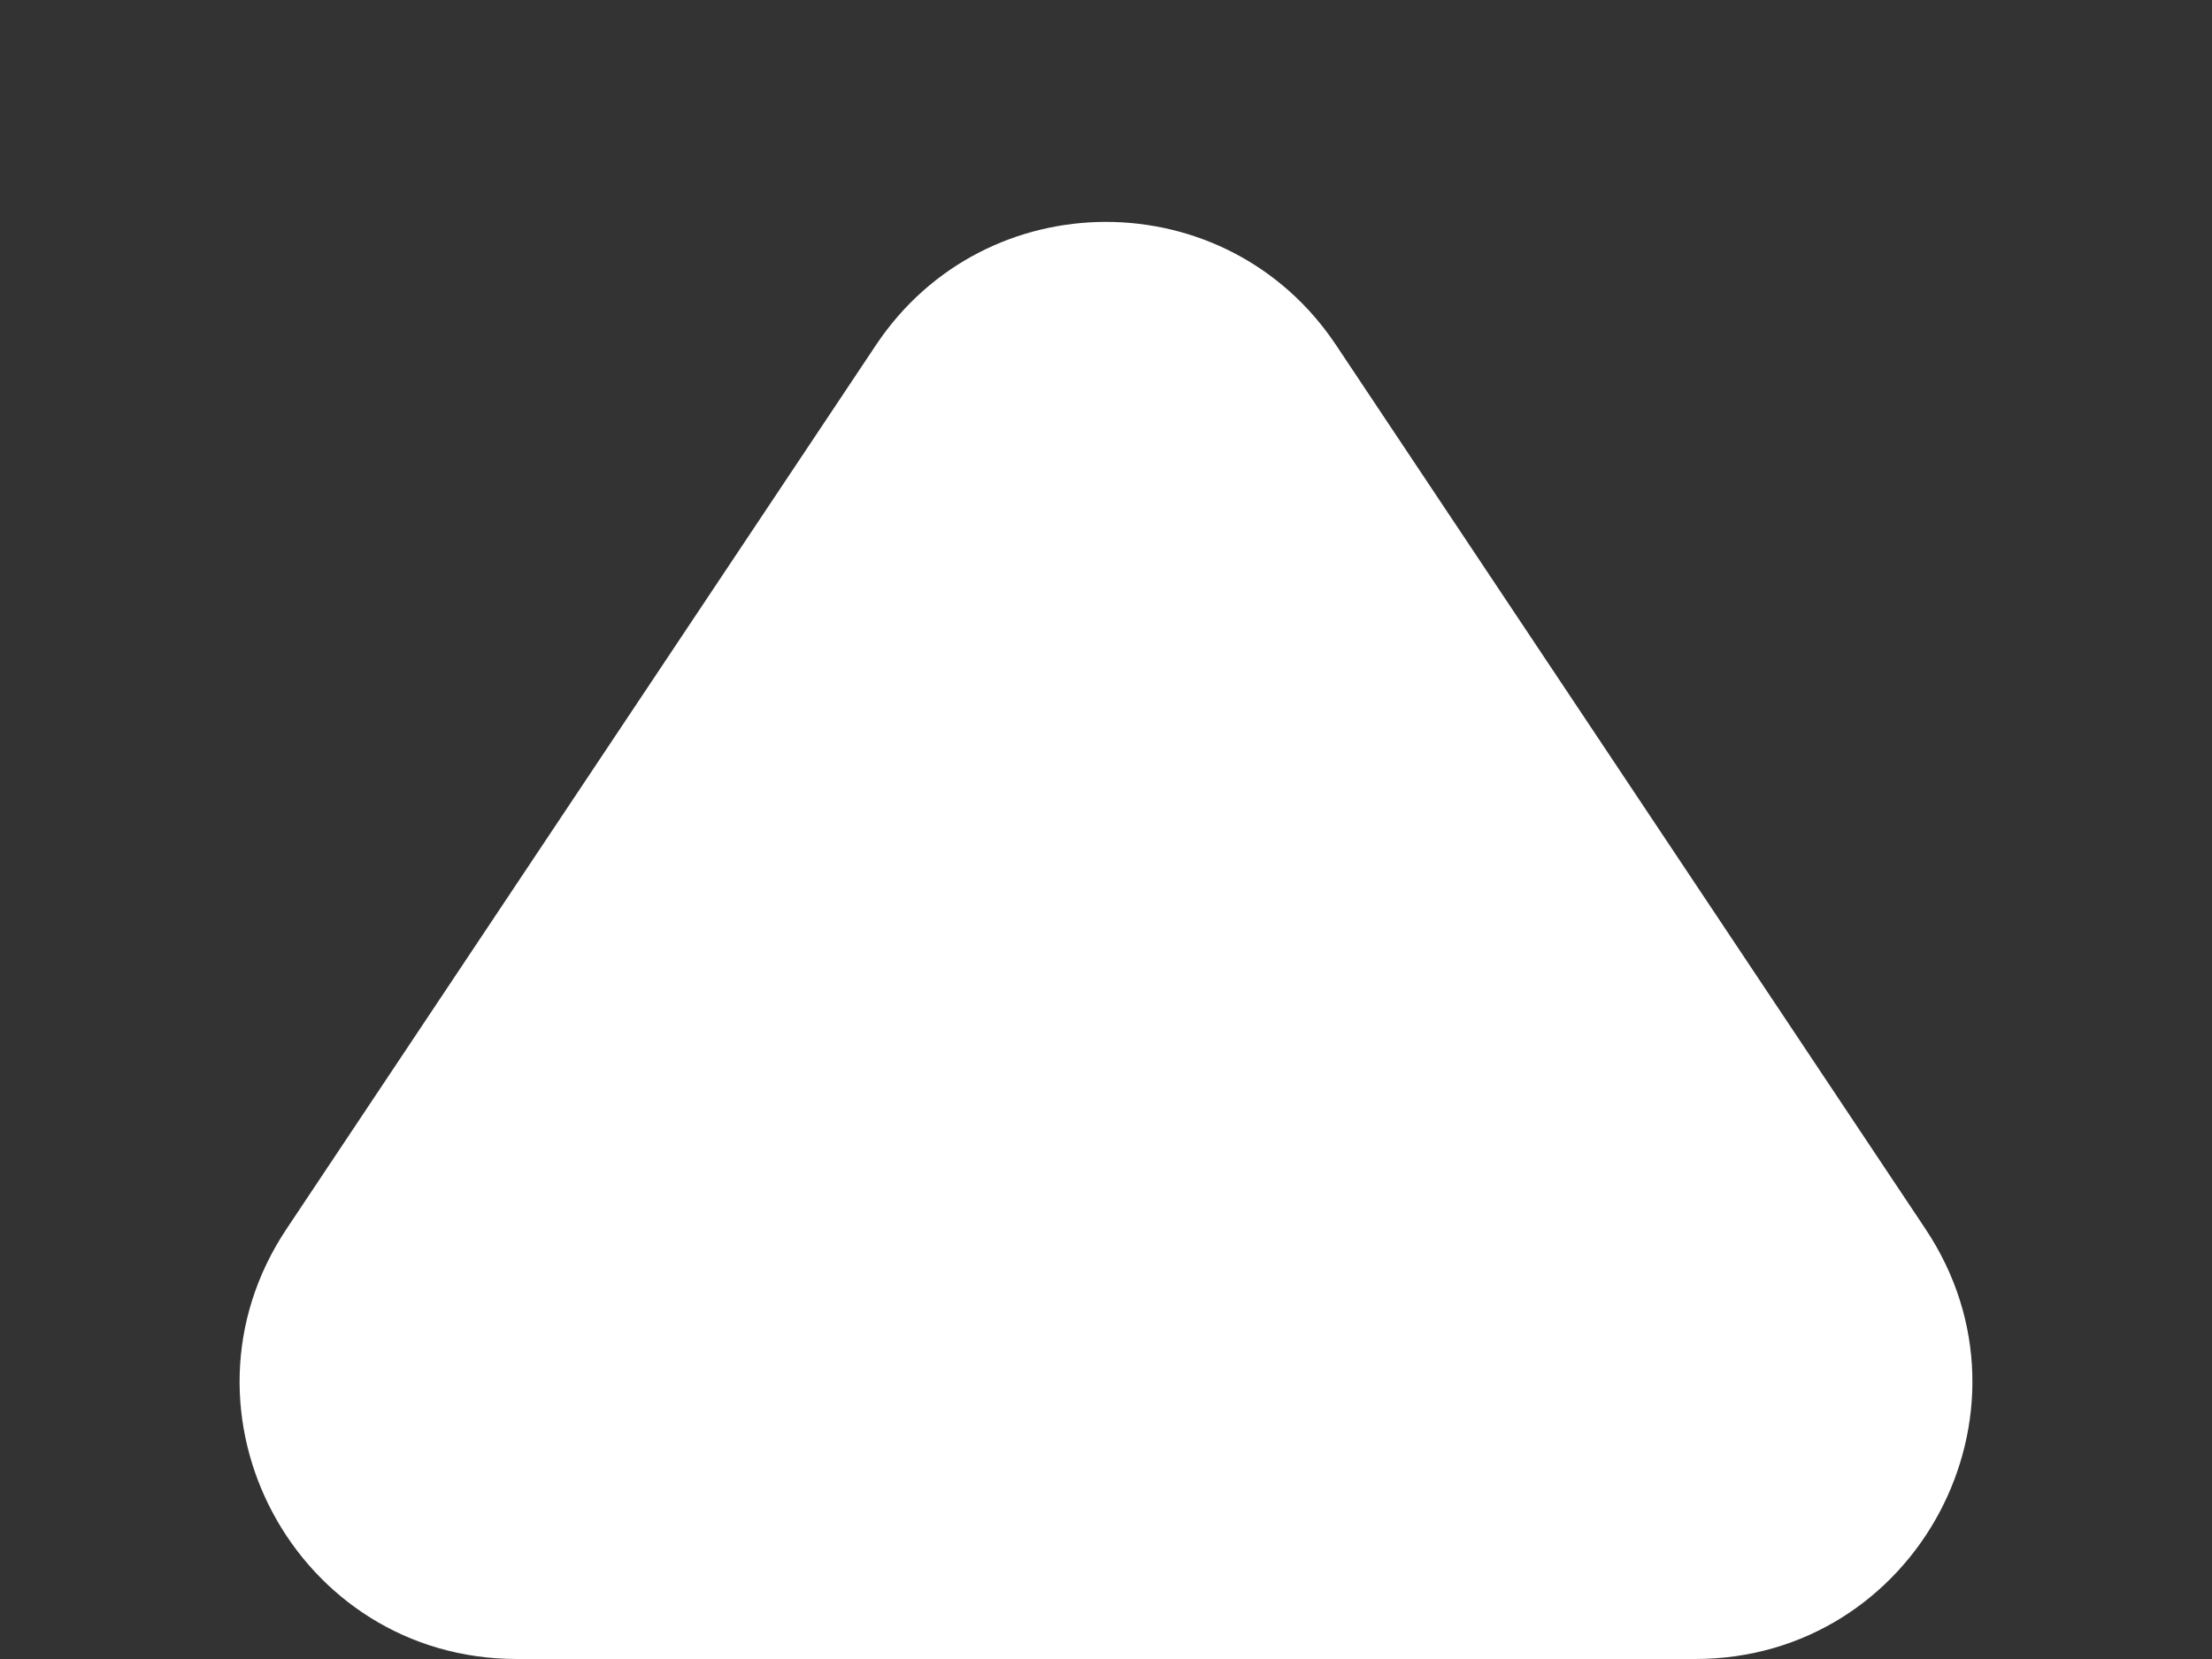 <svg width="8" height="6" viewBox="0 0 8 6" fill="none" xmlns="http://www.w3.org/2000/svg">
<rect x="0" y="0" width="8" height="6" fill="#333333" stroke="none"/>
<path d="M3.168 1.248C3.564 0.654 4.436 0.654 4.832 1.248L6.964 4.445C7.407 5.11 6.93 6 6.131 6L1.869 6C1.07 6 0.593 5.11 1.036 4.445L3.168 1.248Z" fill="white"/>
</svg>

